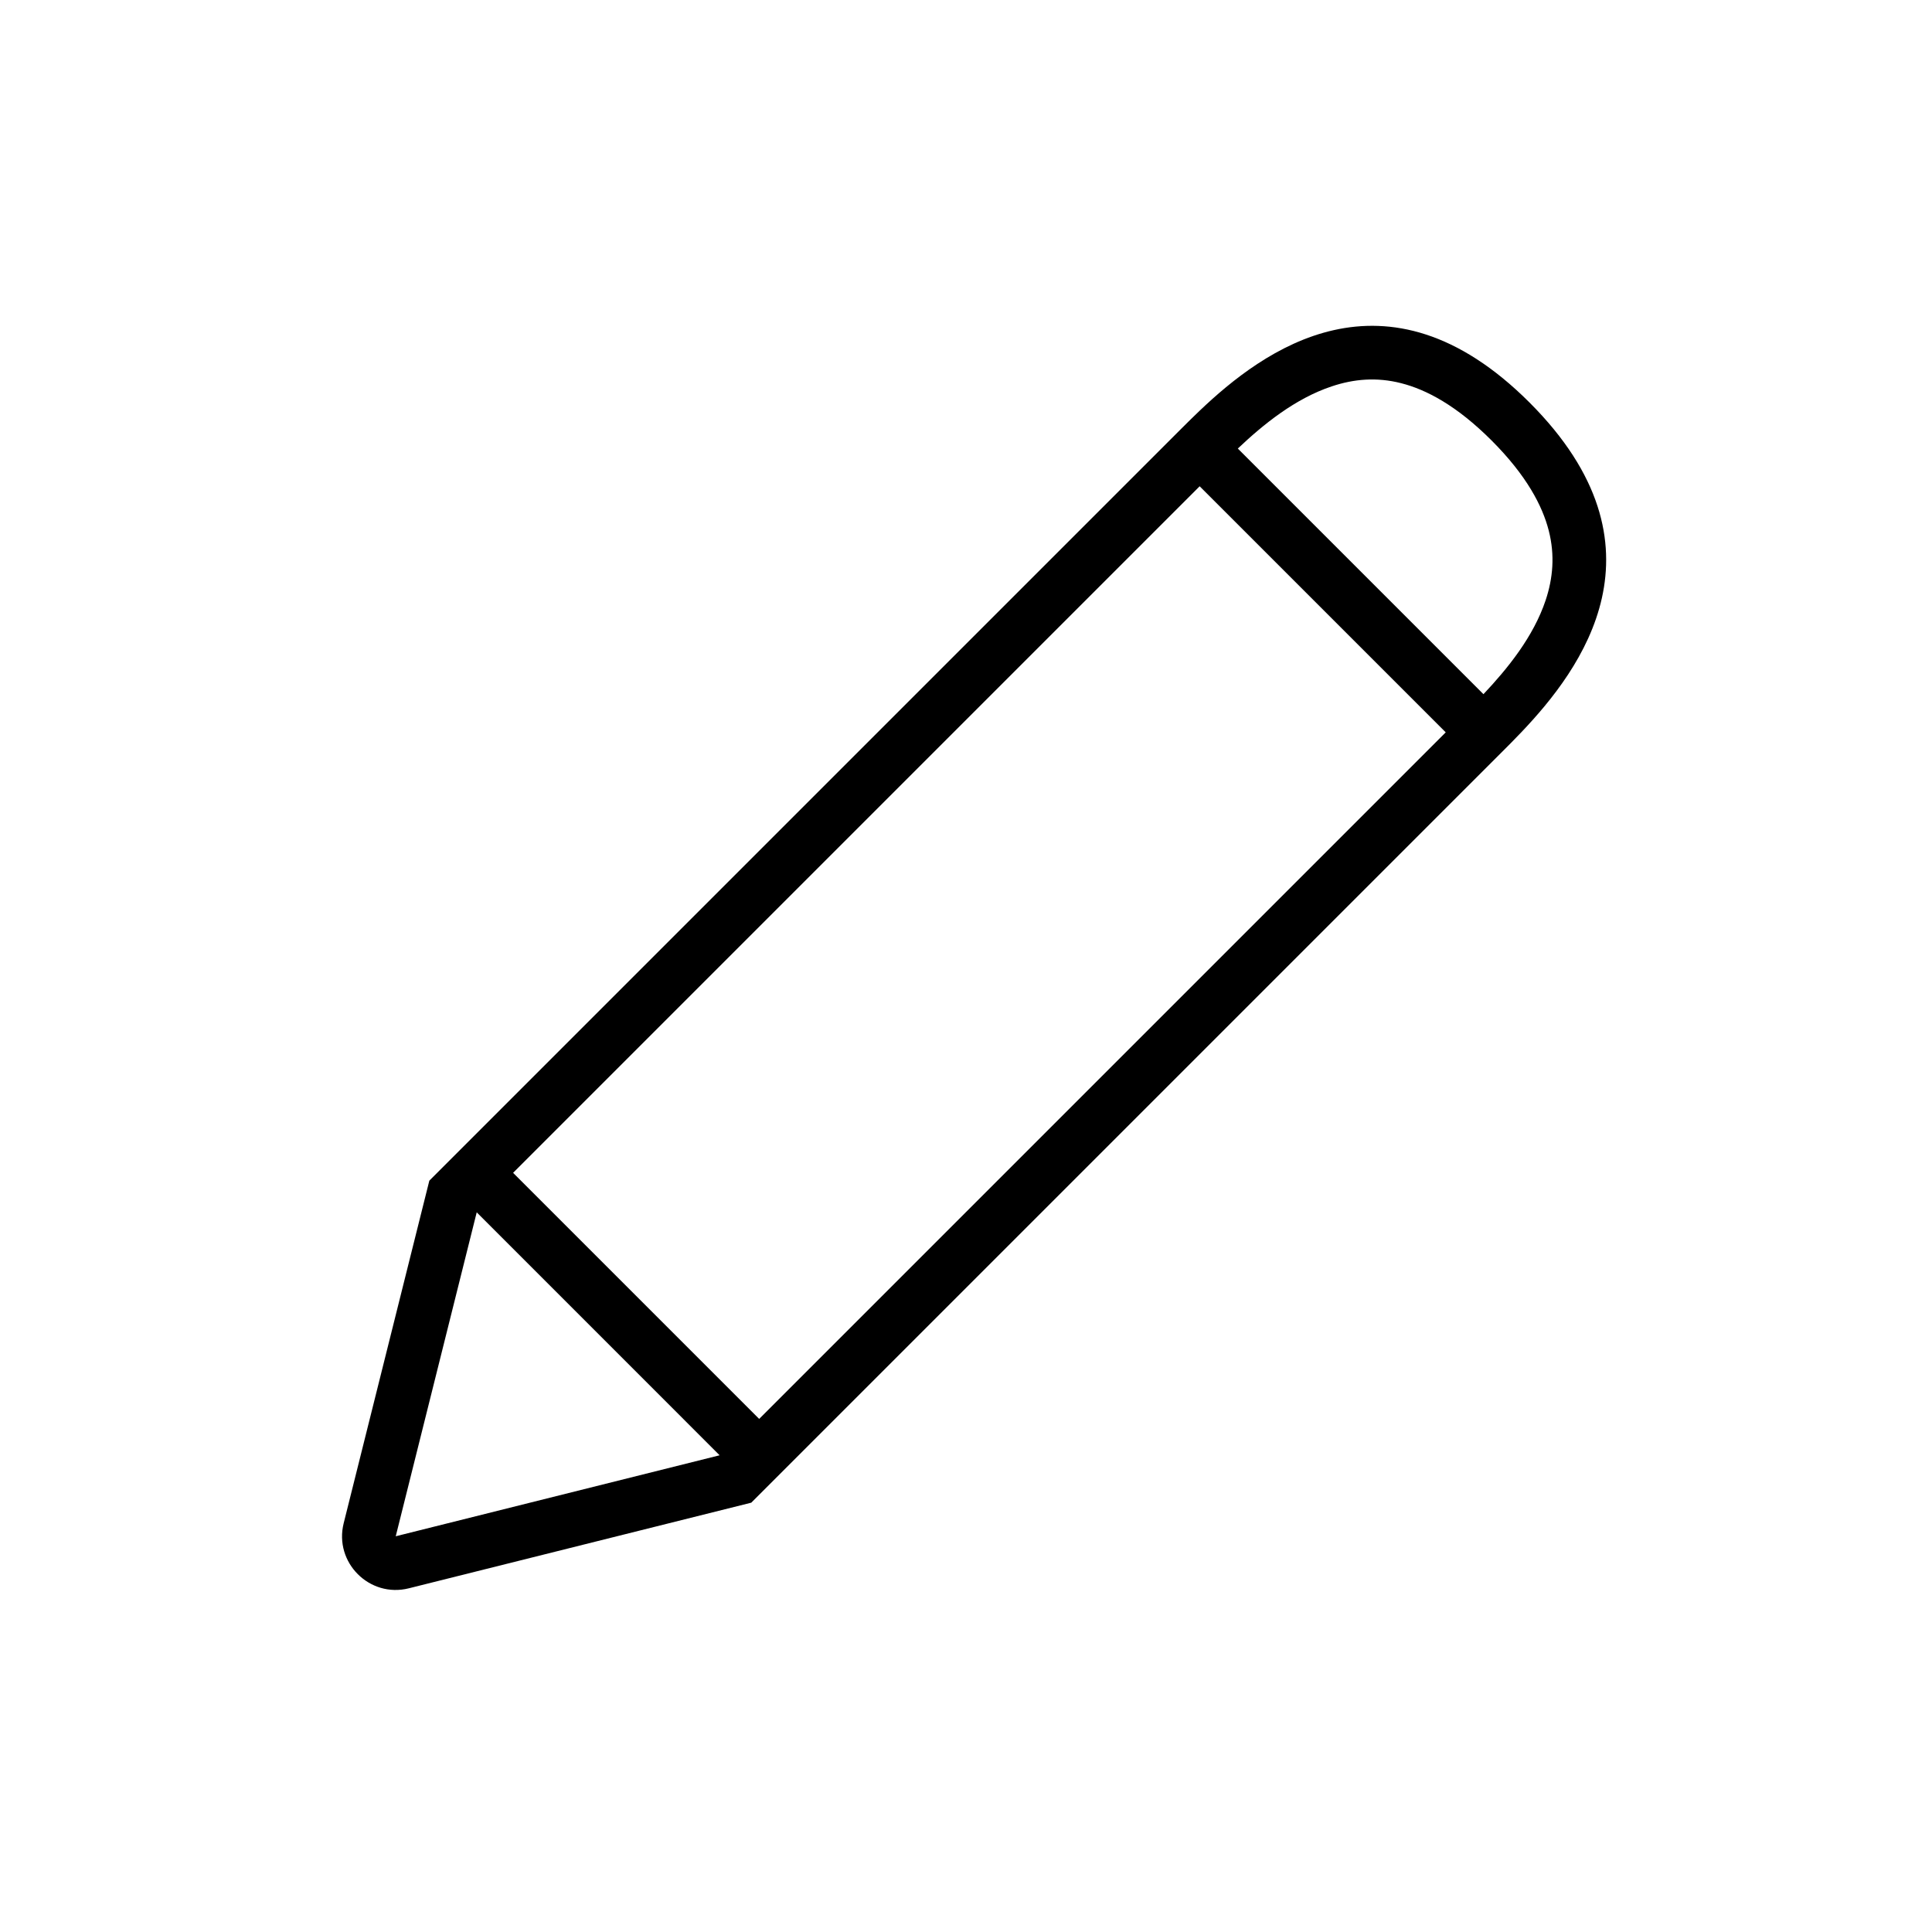 <svg width="36" height="36" viewBox="0 0 36 36" fill="none" xmlns="http://www.w3.org/2000/svg">
  <path fill-rule="evenodd" clip-rule="evenodd" d="M22 8C22.008 7.992 22.017 7.983 22.026 7.974C22.123 7.877 22.234 7.767 22.357 7.65C23.522 6.542 25.81 4.81 28.5 7.5C31.19 10.19 29.457 12.478 28.349 13.643C28.222 13.777 28.103 13.896 28 13.999L13.999 28L7.617 29.596C6.885 29.779 6.221 29.115 6.404 28.383L8 22L22 8ZM8.883 22.59L7.374 28.626L13.409 27.117L8.883 22.59ZM14.146 26.439L9.561 21.854L22.354 9.061L26.939 13.646L14.146 26.439ZM27.642 12.935C28.089 12.461 28.572 11.869 28.801 11.184C28.937 10.775 28.976 10.347 28.859 9.888C28.741 9.425 28.444 8.858 27.793 8.207C27.142 7.556 26.575 7.259 26.111 7.141C25.653 7.023 25.225 7.062 24.816 7.199C24.131 7.427 23.538 7.91 23.065 8.358L27.642 12.935Z" fill="currentColor"/>
</svg>
